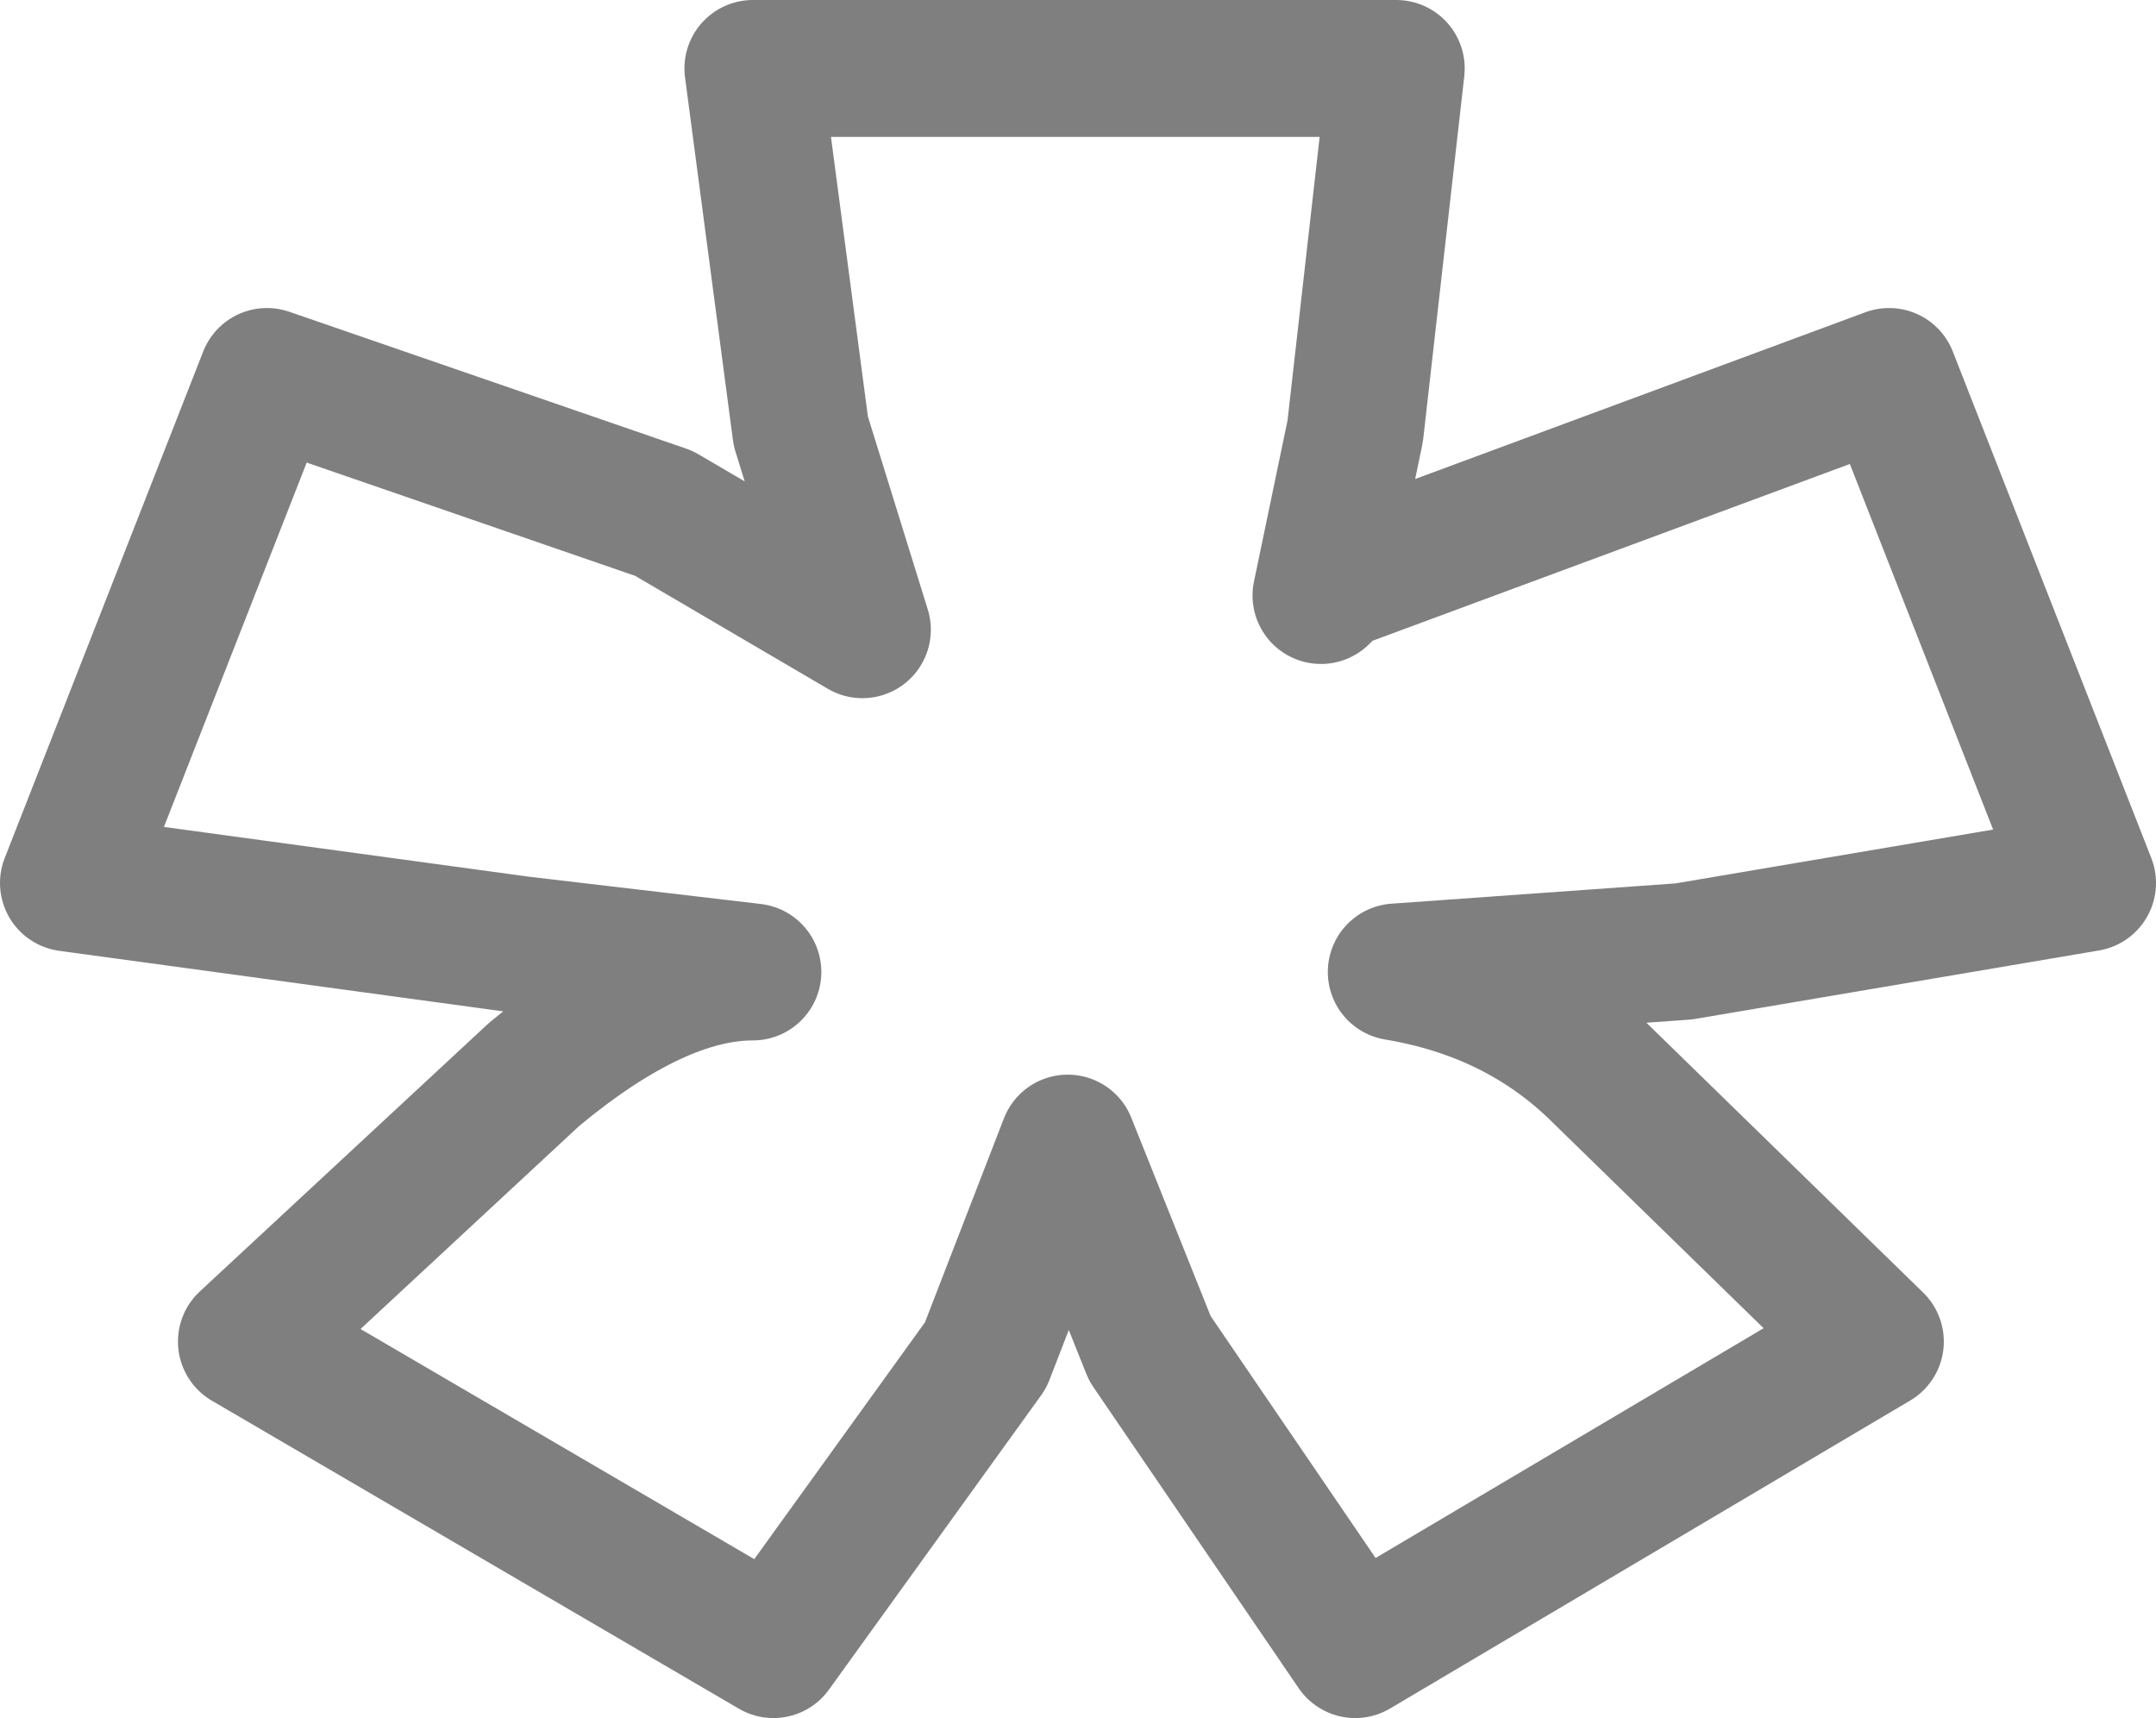 <?xml version="1.0" encoding="UTF-8" standalone="no"?>
<svg xmlns:xlink="http://www.w3.org/1999/xlink" height="12.55px" width="15.75px" xmlns="http://www.w3.org/2000/svg">
  <g transform="matrix(1.0, 0.0, 0.0, 1.0, -392.0, -246.7)">
    <path d="M405.8 249.45 L407.25 253.15 404.3 253.65 402.2 253.8 Q403.1 253.95 403.7 254.55 L405.7 256.5 401.9 258.75 400.4 256.55 399.8 255.05 399.2 256.6 397.65 258.75 393.8 256.5 395.9 254.55 Q396.8 253.8 397.5 253.8 L395.8 253.6 392.5 253.15 393.95 249.45 396.85 250.45 398.3 251.3 397.85 249.85 397.5 247.2 402.2 247.2 401.9 249.85 401.65 251.05 401.75 250.95 403.1 250.45 405.8 249.45 Z" fill="none" stroke="#000000" stroke-linecap="round" stroke-linejoin="round" stroke-opacity="0.502" stroke-width="1.0"/>
  </g>
</svg>
